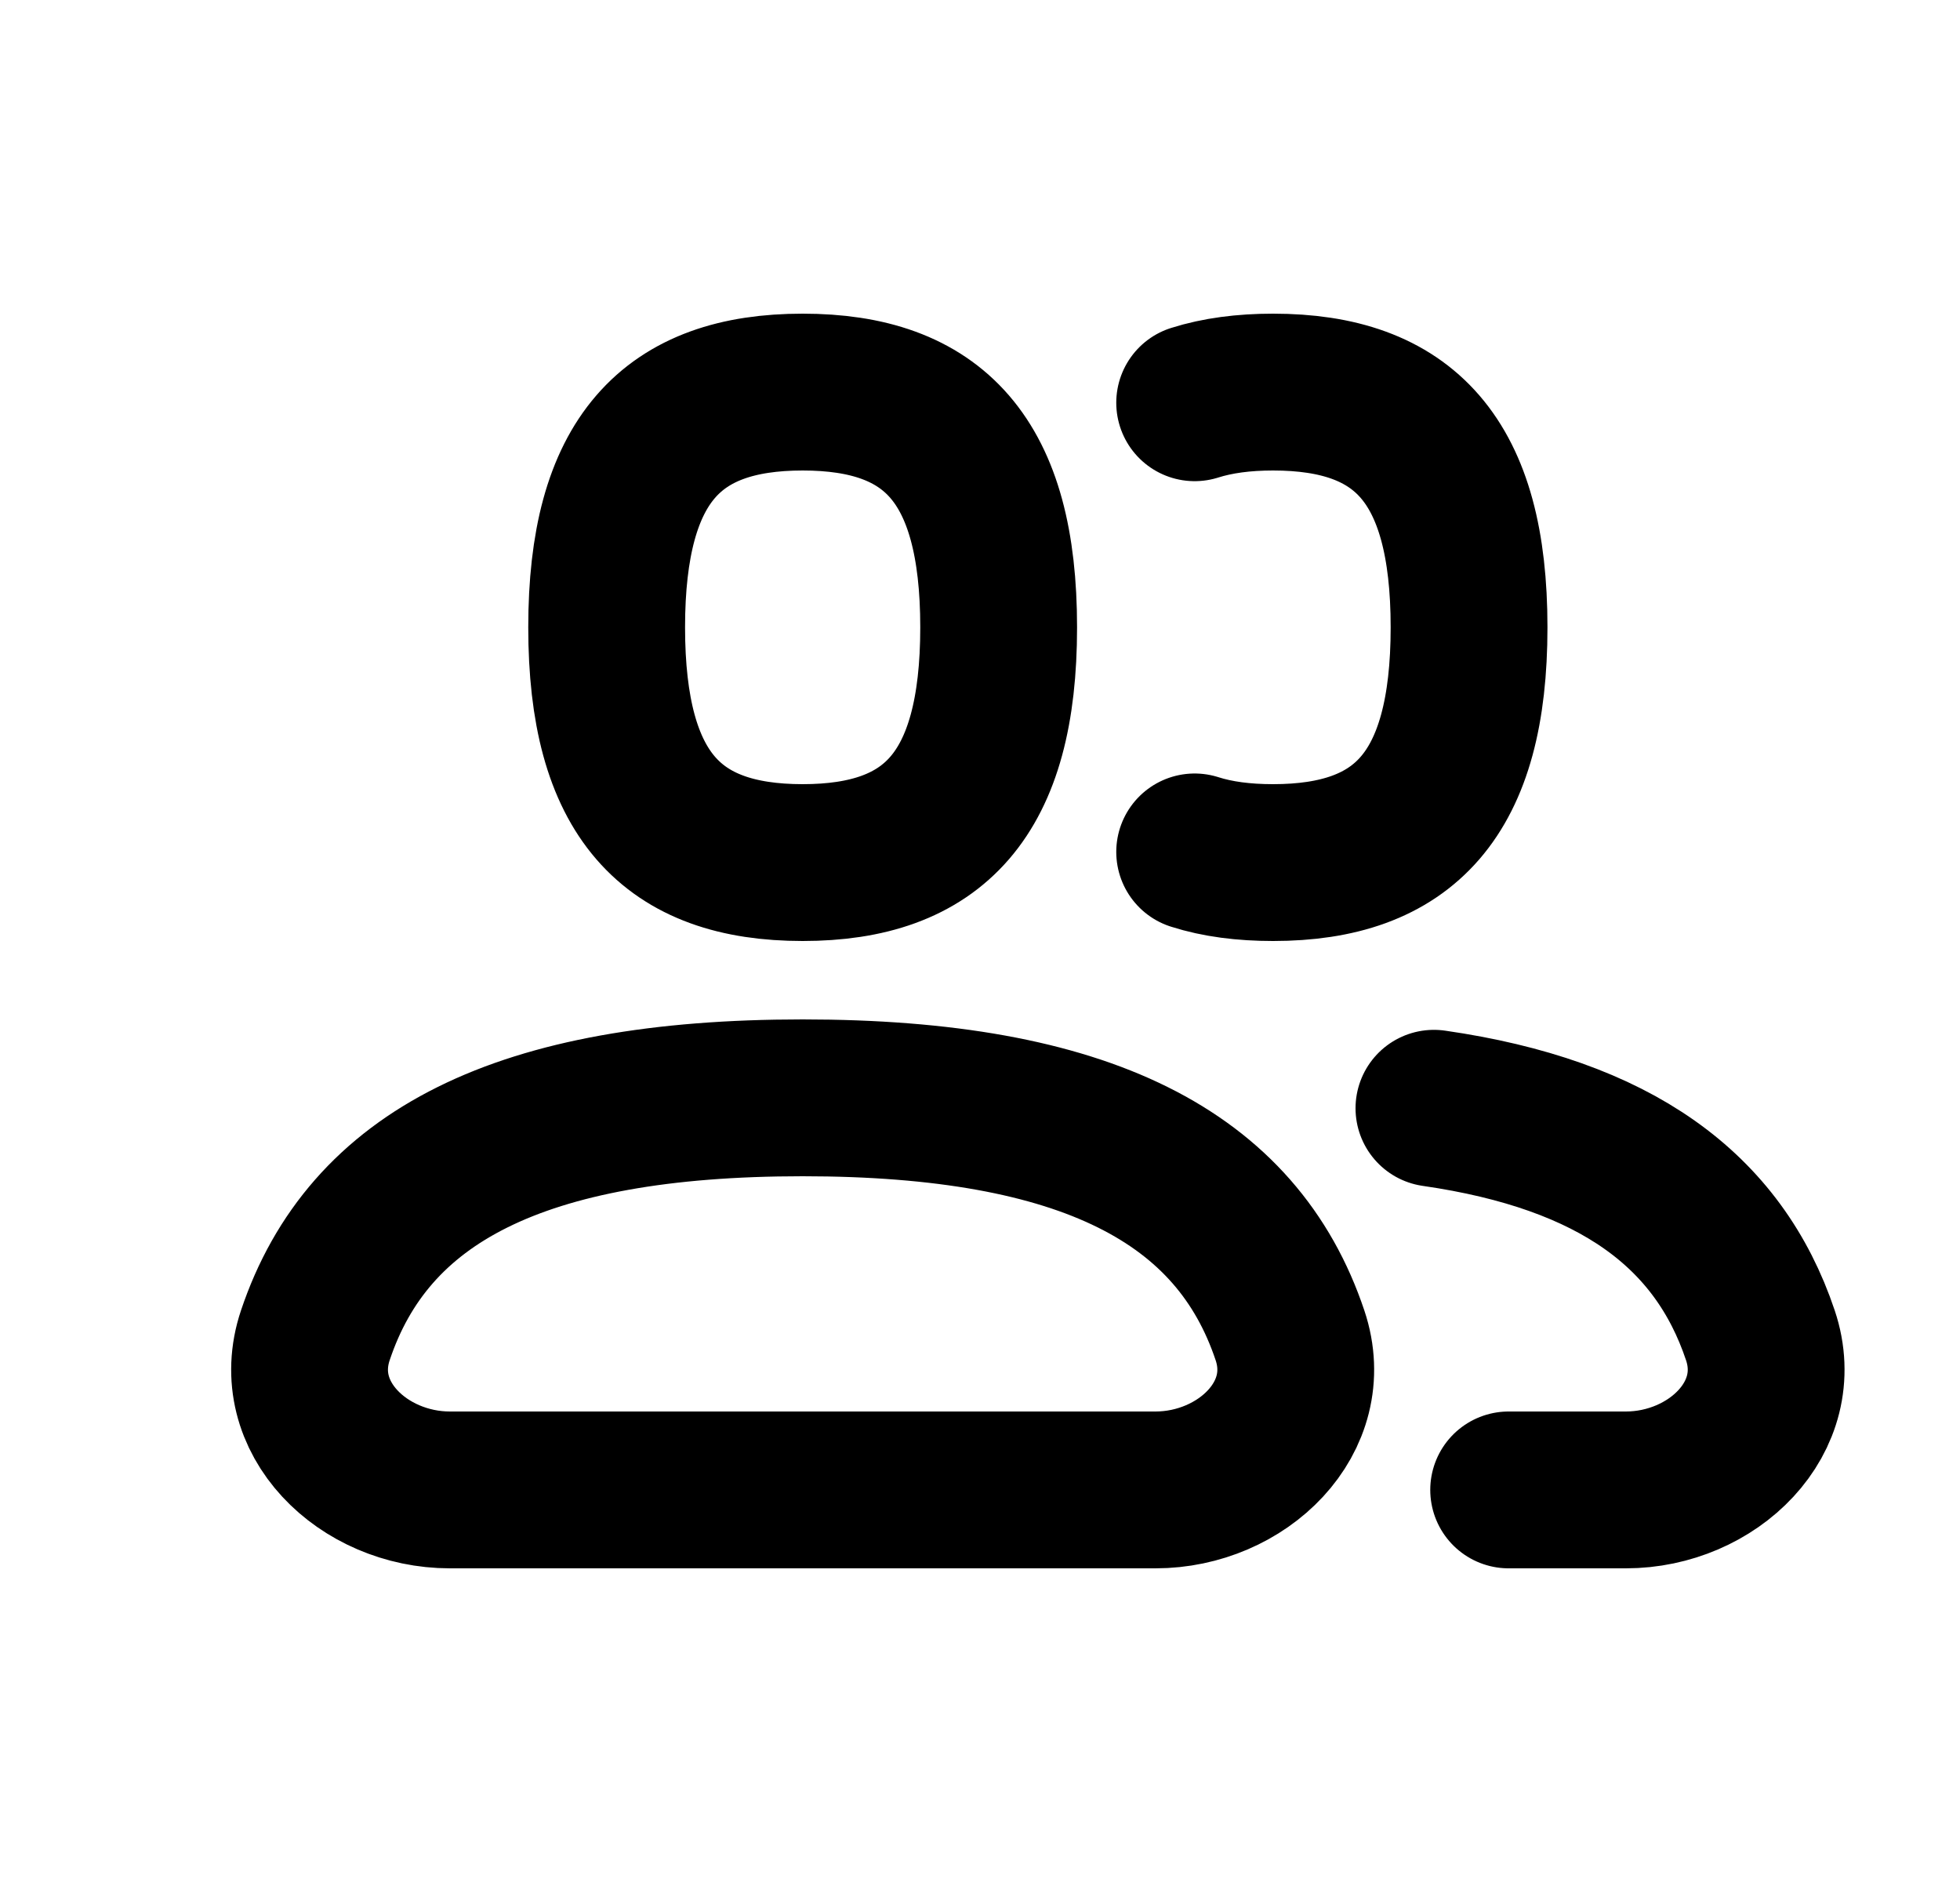 <svg width="25" height="24" viewBox="0 0 25 24" fill="none" xmlns="http://www.w3.org/2000/svg">
<path d="M19.243 19H20.738C21.842 19 22.805 18.076 22.454 17.029C21.919 15.432 20.603 14.467 18.29 14.133M15.238 10.864C15.529 10.957 15.862 11 16.238 11C17.904 11 18.738 10.143 18.738 8C18.738 5.857 17.904 5 16.238 5C15.862 5 15.529 5.044 15.238 5.136M10.238 14C13.851 14 15.777 15.009 16.454 17.029C16.805 18.076 15.842 19 14.738 19H5.738C4.633 19 3.671 18.076 4.022 17.029C4.698 15.009 6.624 14 10.238 14ZM10.238 11C11.904 11 12.738 10.143 12.738 8C12.738 5.857 11.904 5 10.238 5C8.571 5 7.738 5.857 7.738 8C7.738 10.143 8.571 11 10.238 11Z" stroke="black" stroke-width="2" stroke-linecap="round" stroke-linejoin="round"/>
</svg>
